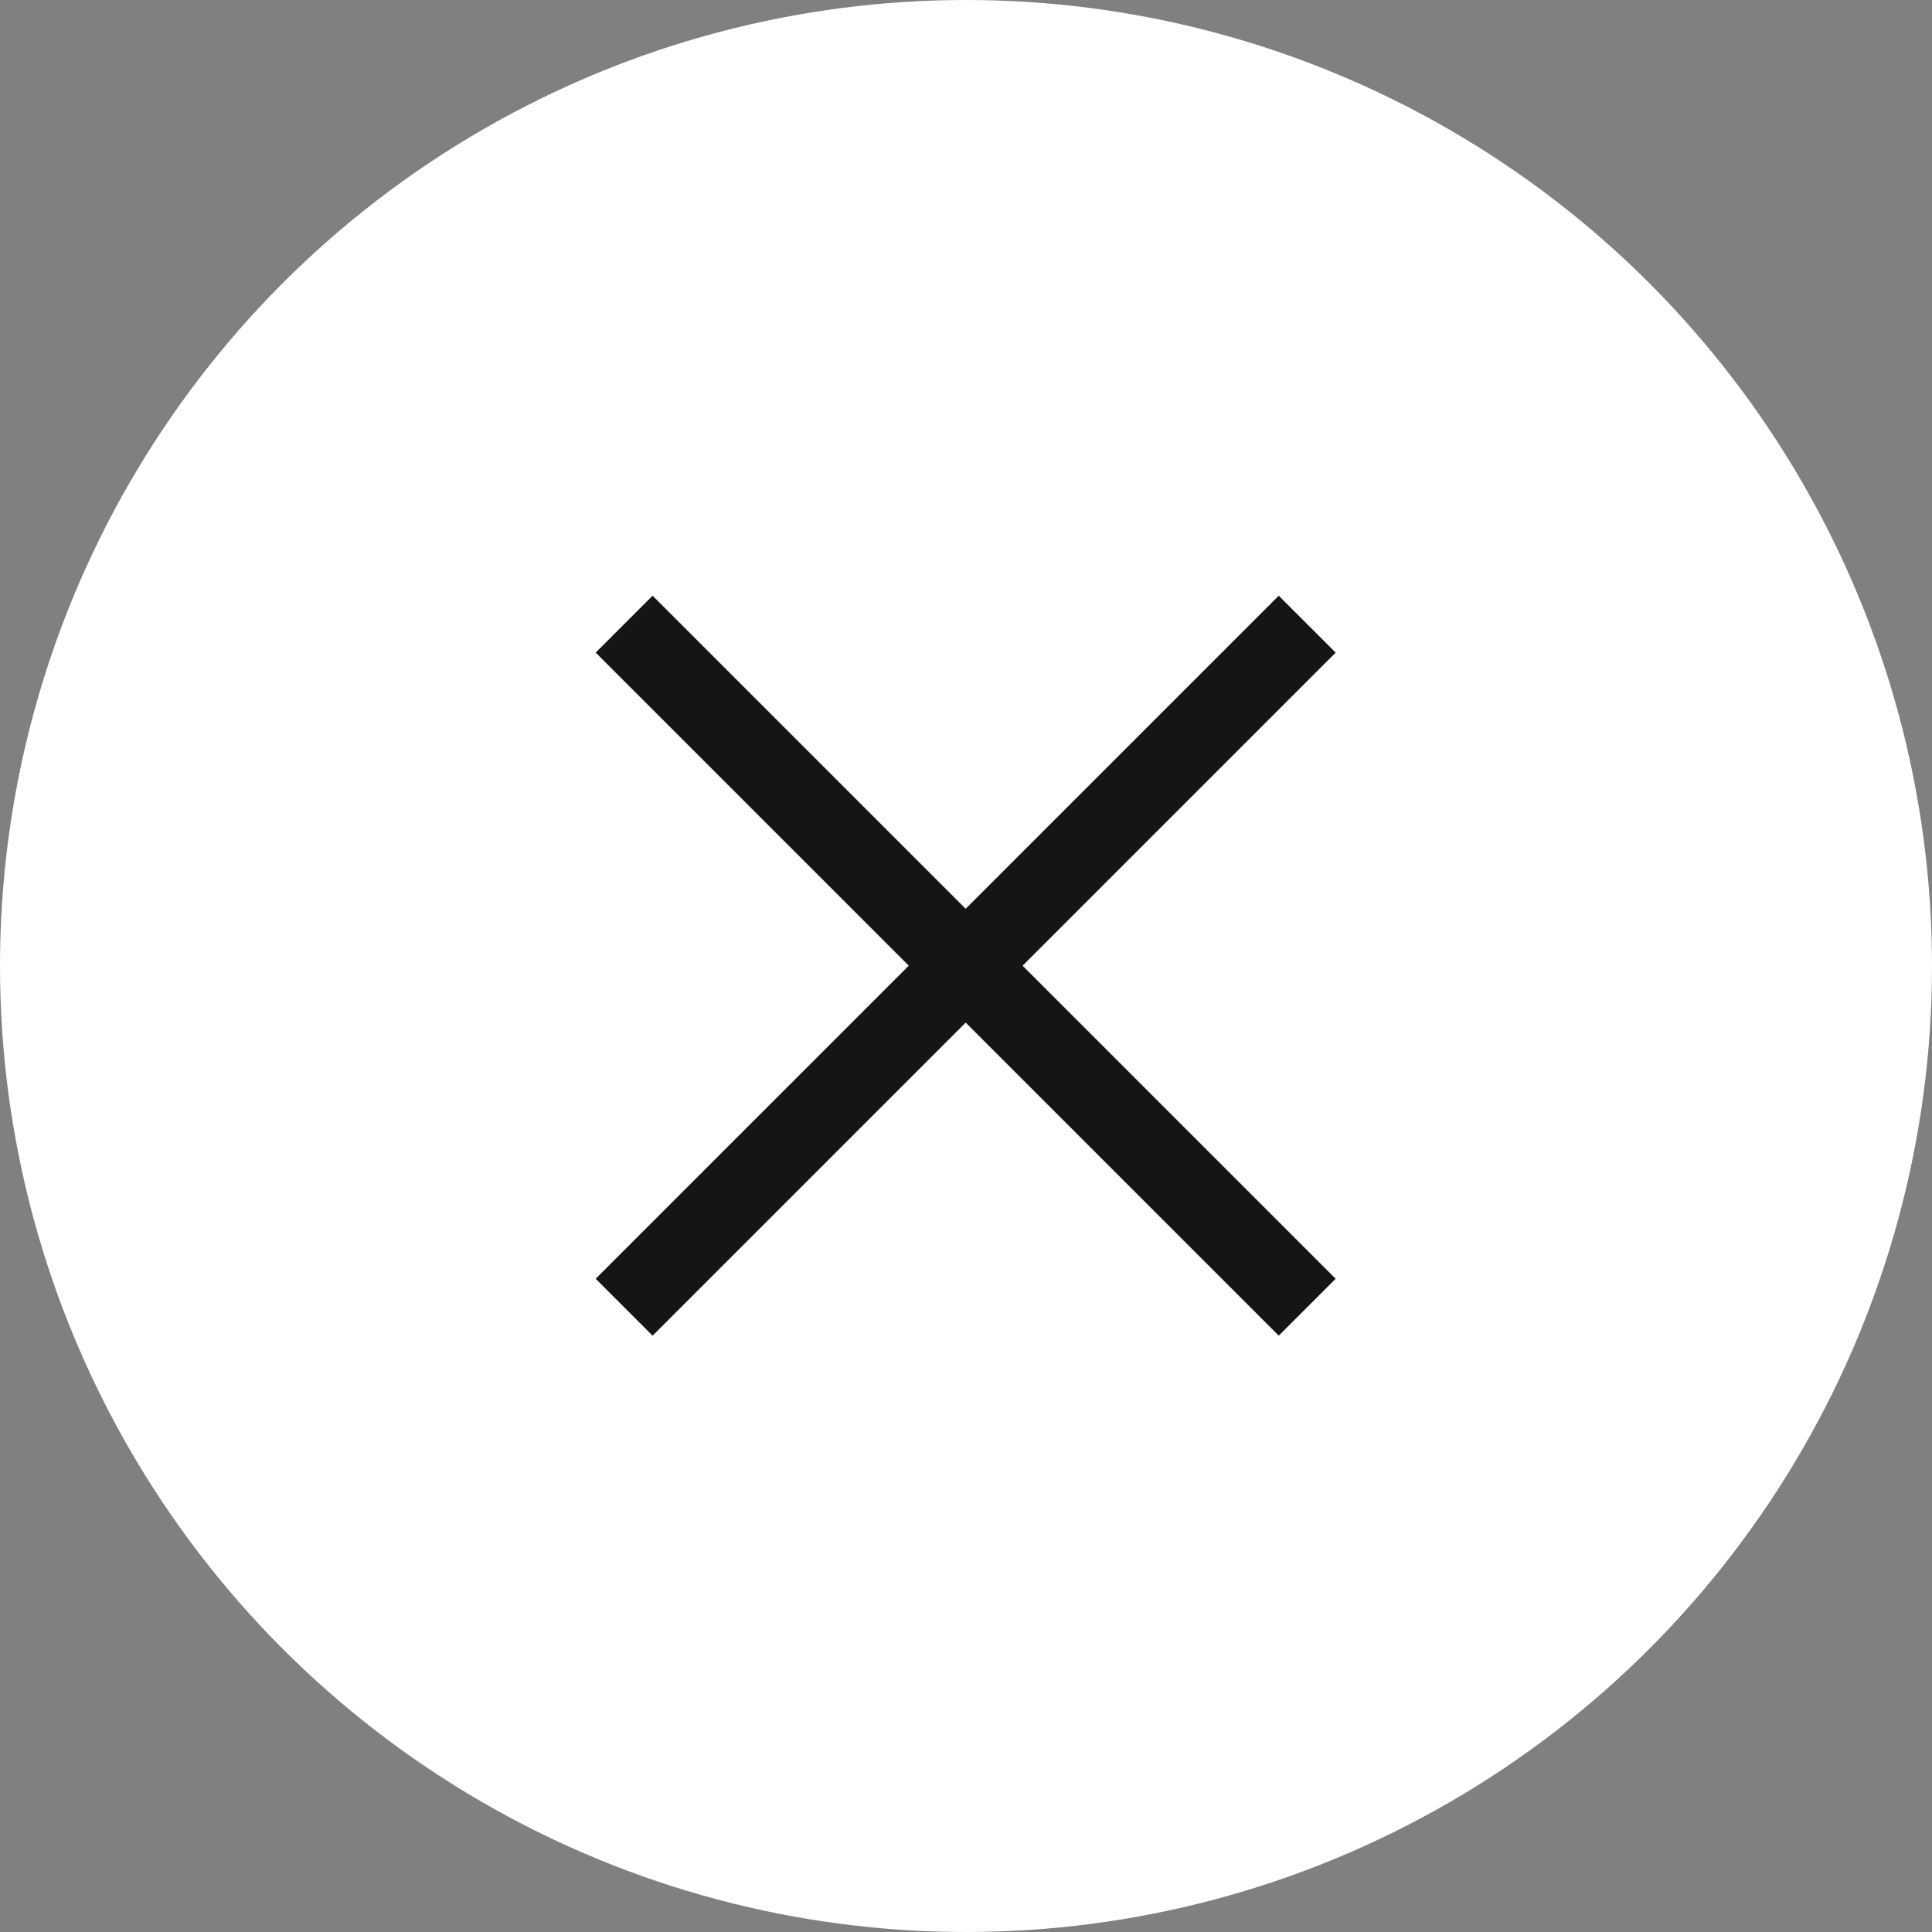 <svg width="24" height="24" viewBox="0 0 24 24" fill="none" xmlns="http://www.w3.org/2000/svg">
<rect x="0" y="0" width="24" height="24" fill="#808080" stroke="none"/>
<circle cx="12" cy="12" r="12" fill="white"/>
<rect x="15.885" y="7.4" width="1" height="12" transform="rotate(45 15.885 7.4)" fill="#151514"/>
<rect x="16.592" y="15.885" width="1" height="12" transform="rotate(135 16.592 15.885)" fill="#151514"/>
</svg>
